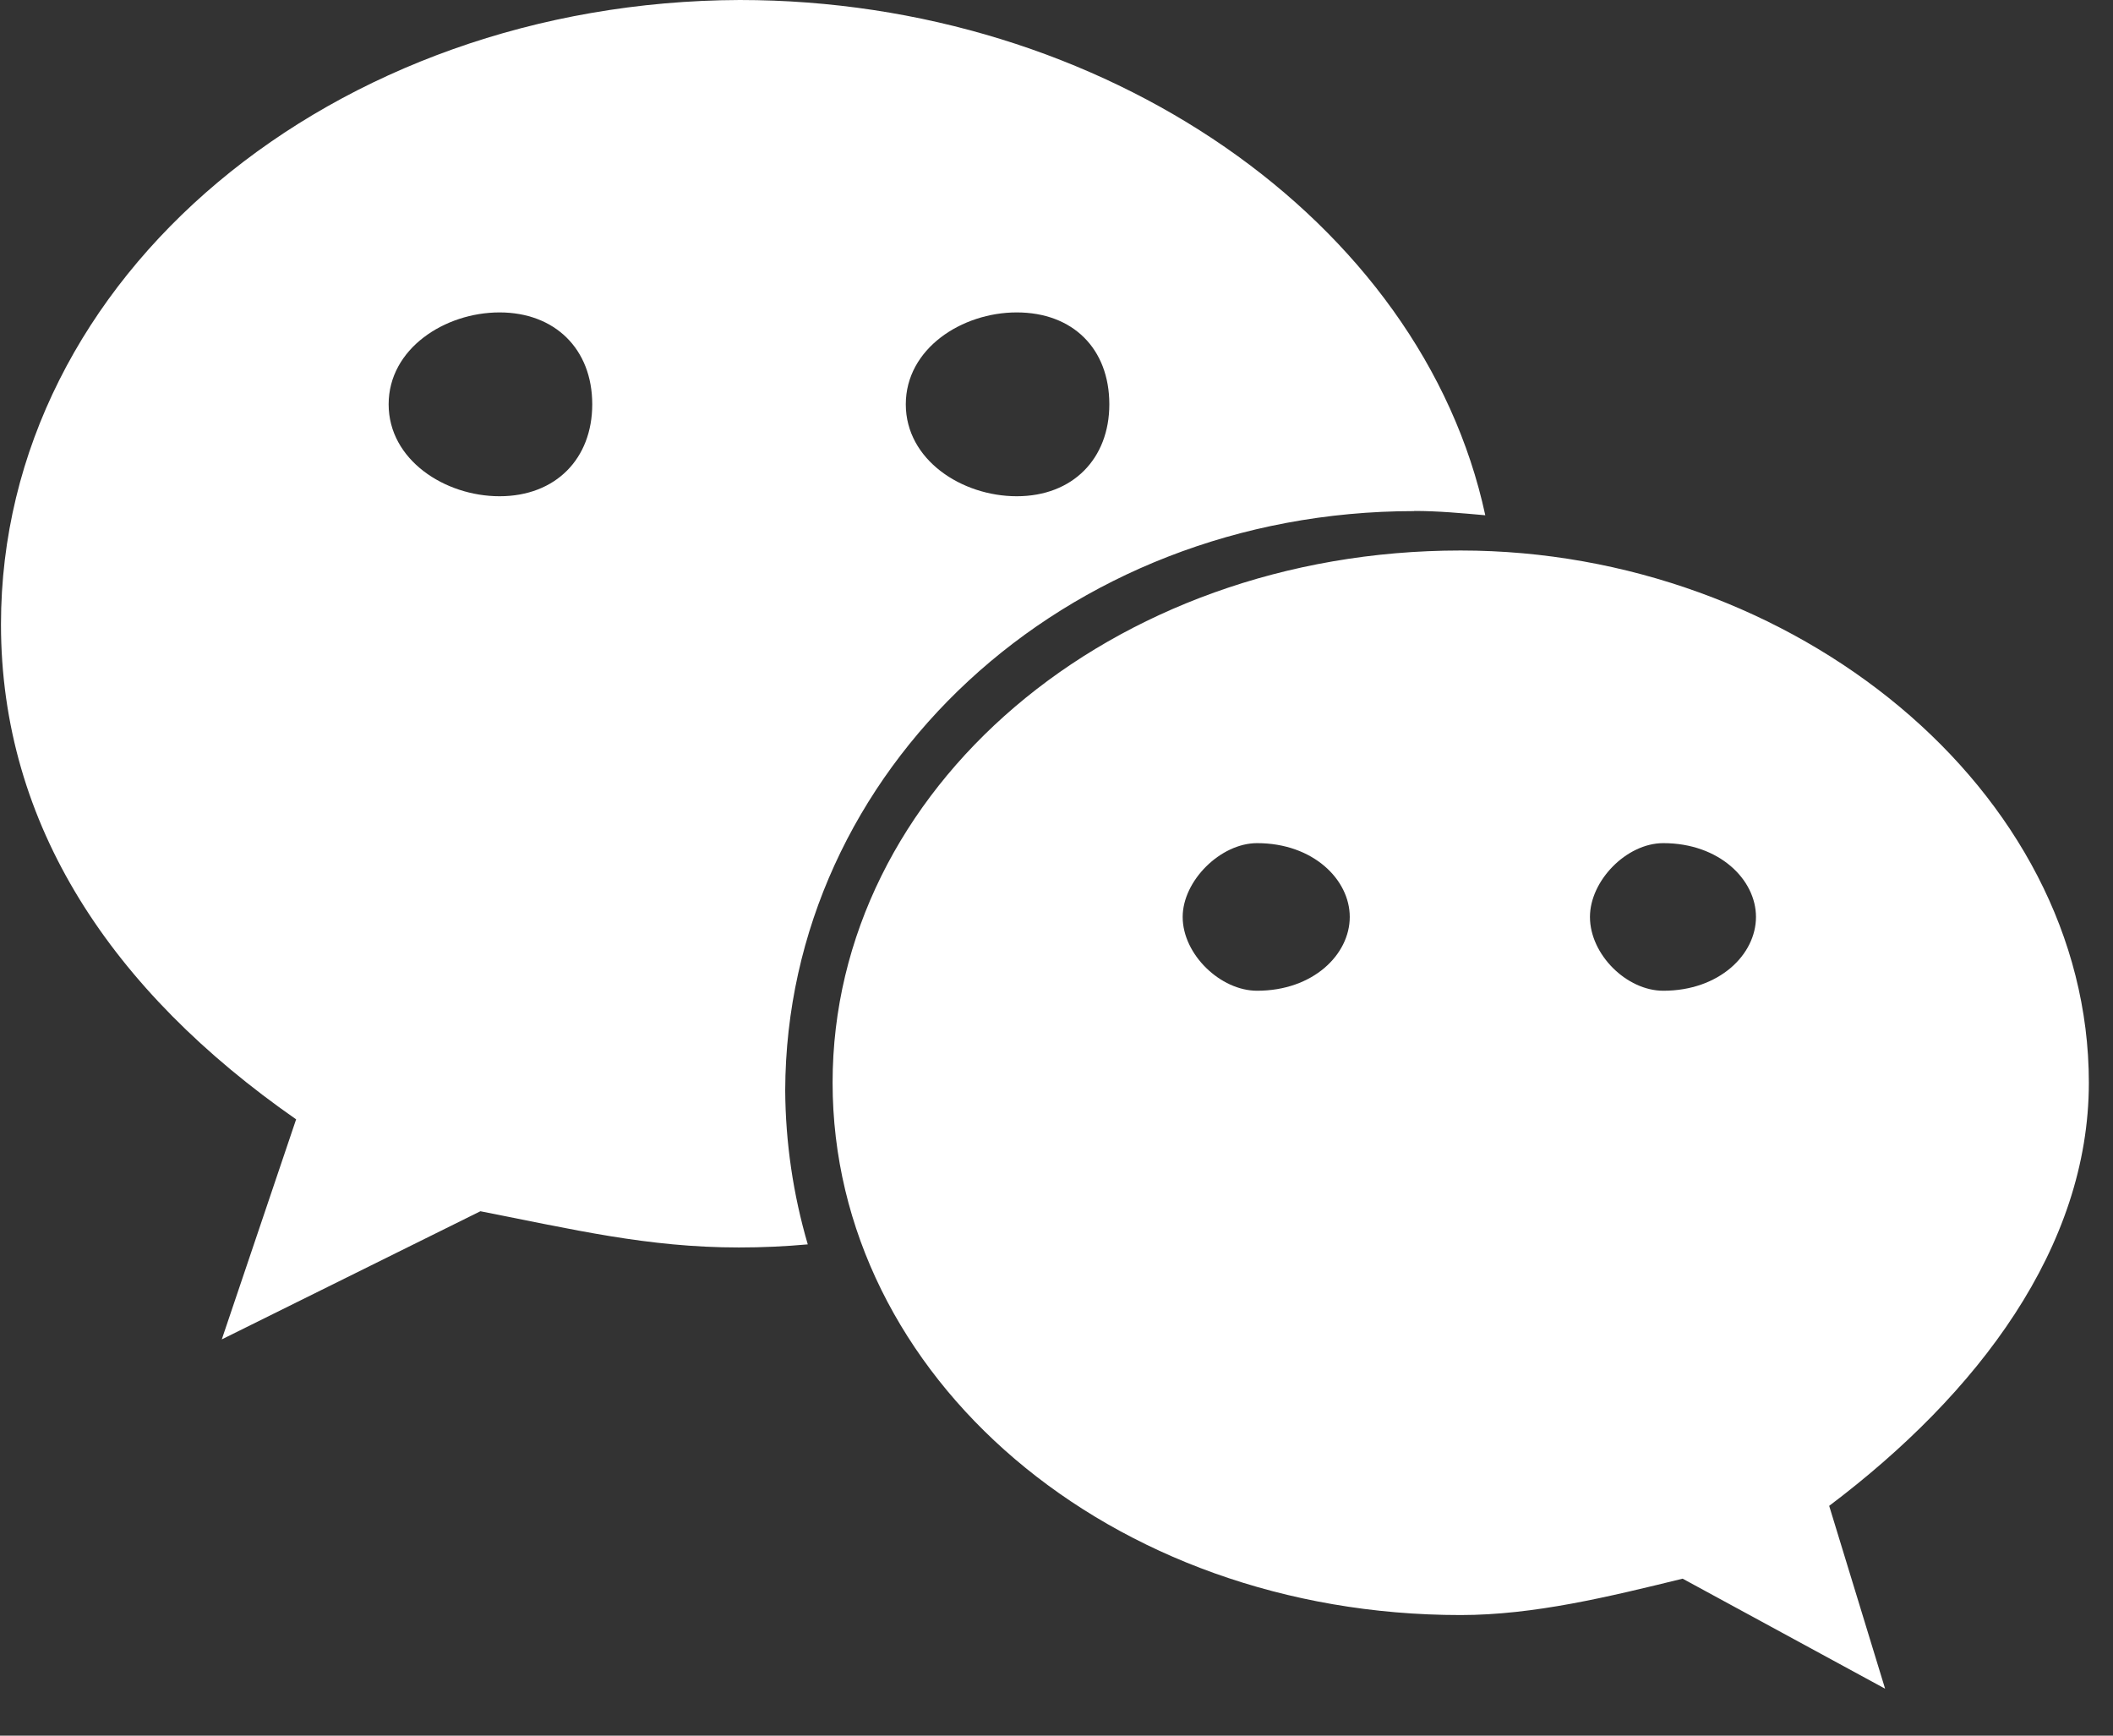 <?xml version="1.0" encoding="UTF-8"?>
<svg width="28px" height="23px" viewBox="0 0 28 23" version="1.1" xmlns="http://www.w3.org/2000/svg" xmlns:xlink="http://www.w3.org/1999/xlink">
    <rect x="0" y="0" width="28" height="23" fill="#333333" stroke="none"/>
    <!-- Generator: Sketch 52.1 (67048) - http://www.bohemiancoding.com/sketch -->
    <title>login_weixin</title>
    <desc>Created with Sketch.</desc>
    <g id="Page-1" stroke="none" stroke-width="1" fill="none" fill-rule="evenodd">
        <g id="注册-" transform="translate(-133, -323)" fill="#FFFFFF" fill-rule="nonzero">
            <g id="Group-6" transform="translate(133, 322)">
                <g id="Group-10" transform="translate(0, 1)">
                    <g id="微信-(5)">
                        <path d="M18.74,6.771 C19.055,6.771 19.369,6.8 19.682,6.828 C18.84,2.92 14.616,0 9.803,0 C4.422,0.019 0.013,3.656 0.013,8.274 C0.013,10.937 1.483,13.133 3.924,14.833 L2.939,17.749 L6.366,16.051 C7.594,16.291 8.579,16.531 9.791,16.531 C10.106,16.531 10.405,16.517 10.704,16.49 C10.51,15.827 10.409,15.14 10.405,14.448 C10.419,10.214 14.088,6.773 18.742,6.773 L18.74,6.771 L18.74,6.771 Z M13.473,4.14 C14.216,4.14 14.7,4.62 14.7,5.358 C14.7,6.078 14.216,6.576 13.473,6.576 C12.745,6.576 12.003,6.094 12.003,5.358 C12.003,4.62 12.745,4.14 13.473,4.14 Z M6.62,6.576 C5.894,6.576 5.15,6.094 5.15,5.358 C5.15,4.62 5.894,4.14 6.62,4.14 C7.348,4.14 7.848,4.62 7.848,5.358 C7.848,6.078 7.364,6.576 6.62,6.576 Z M27.68,14.347 C27.68,10.467 23.768,7.295 19.355,7.295 C14.702,7.295 11.033,10.467 11.033,14.347 C11.033,18.242 14.702,21.402 19.355,21.402 C20.327,21.402 21.313,21.161 22.297,20.92 L24.98,22.378 L24.239,19.955 C26.21,18.47 27.68,16.528 27.68,14.347 Z M16.658,13.129 C16.174,13.129 15.672,12.649 15.672,12.151 C15.672,11.671 16.174,11.173 16.658,11.173 C17.401,11.173 17.886,11.656 17.886,12.151 C17.886,12.649 17.401,13.129 16.658,13.129 L16.658,13.129 Z M22.041,13.129 C21.555,13.129 21.069,12.649 21.069,12.151 C21.069,11.671 21.553,11.173 22.041,11.173 C22.783,11.173 23.269,11.656 23.269,12.151 C23.269,12.649 22.783,13.129 22.041,13.129 L22.041,13.129 Z" id="Shape"></path>
                    </g>
                </g>
            </g>
        </g>
    </g>
</svg>